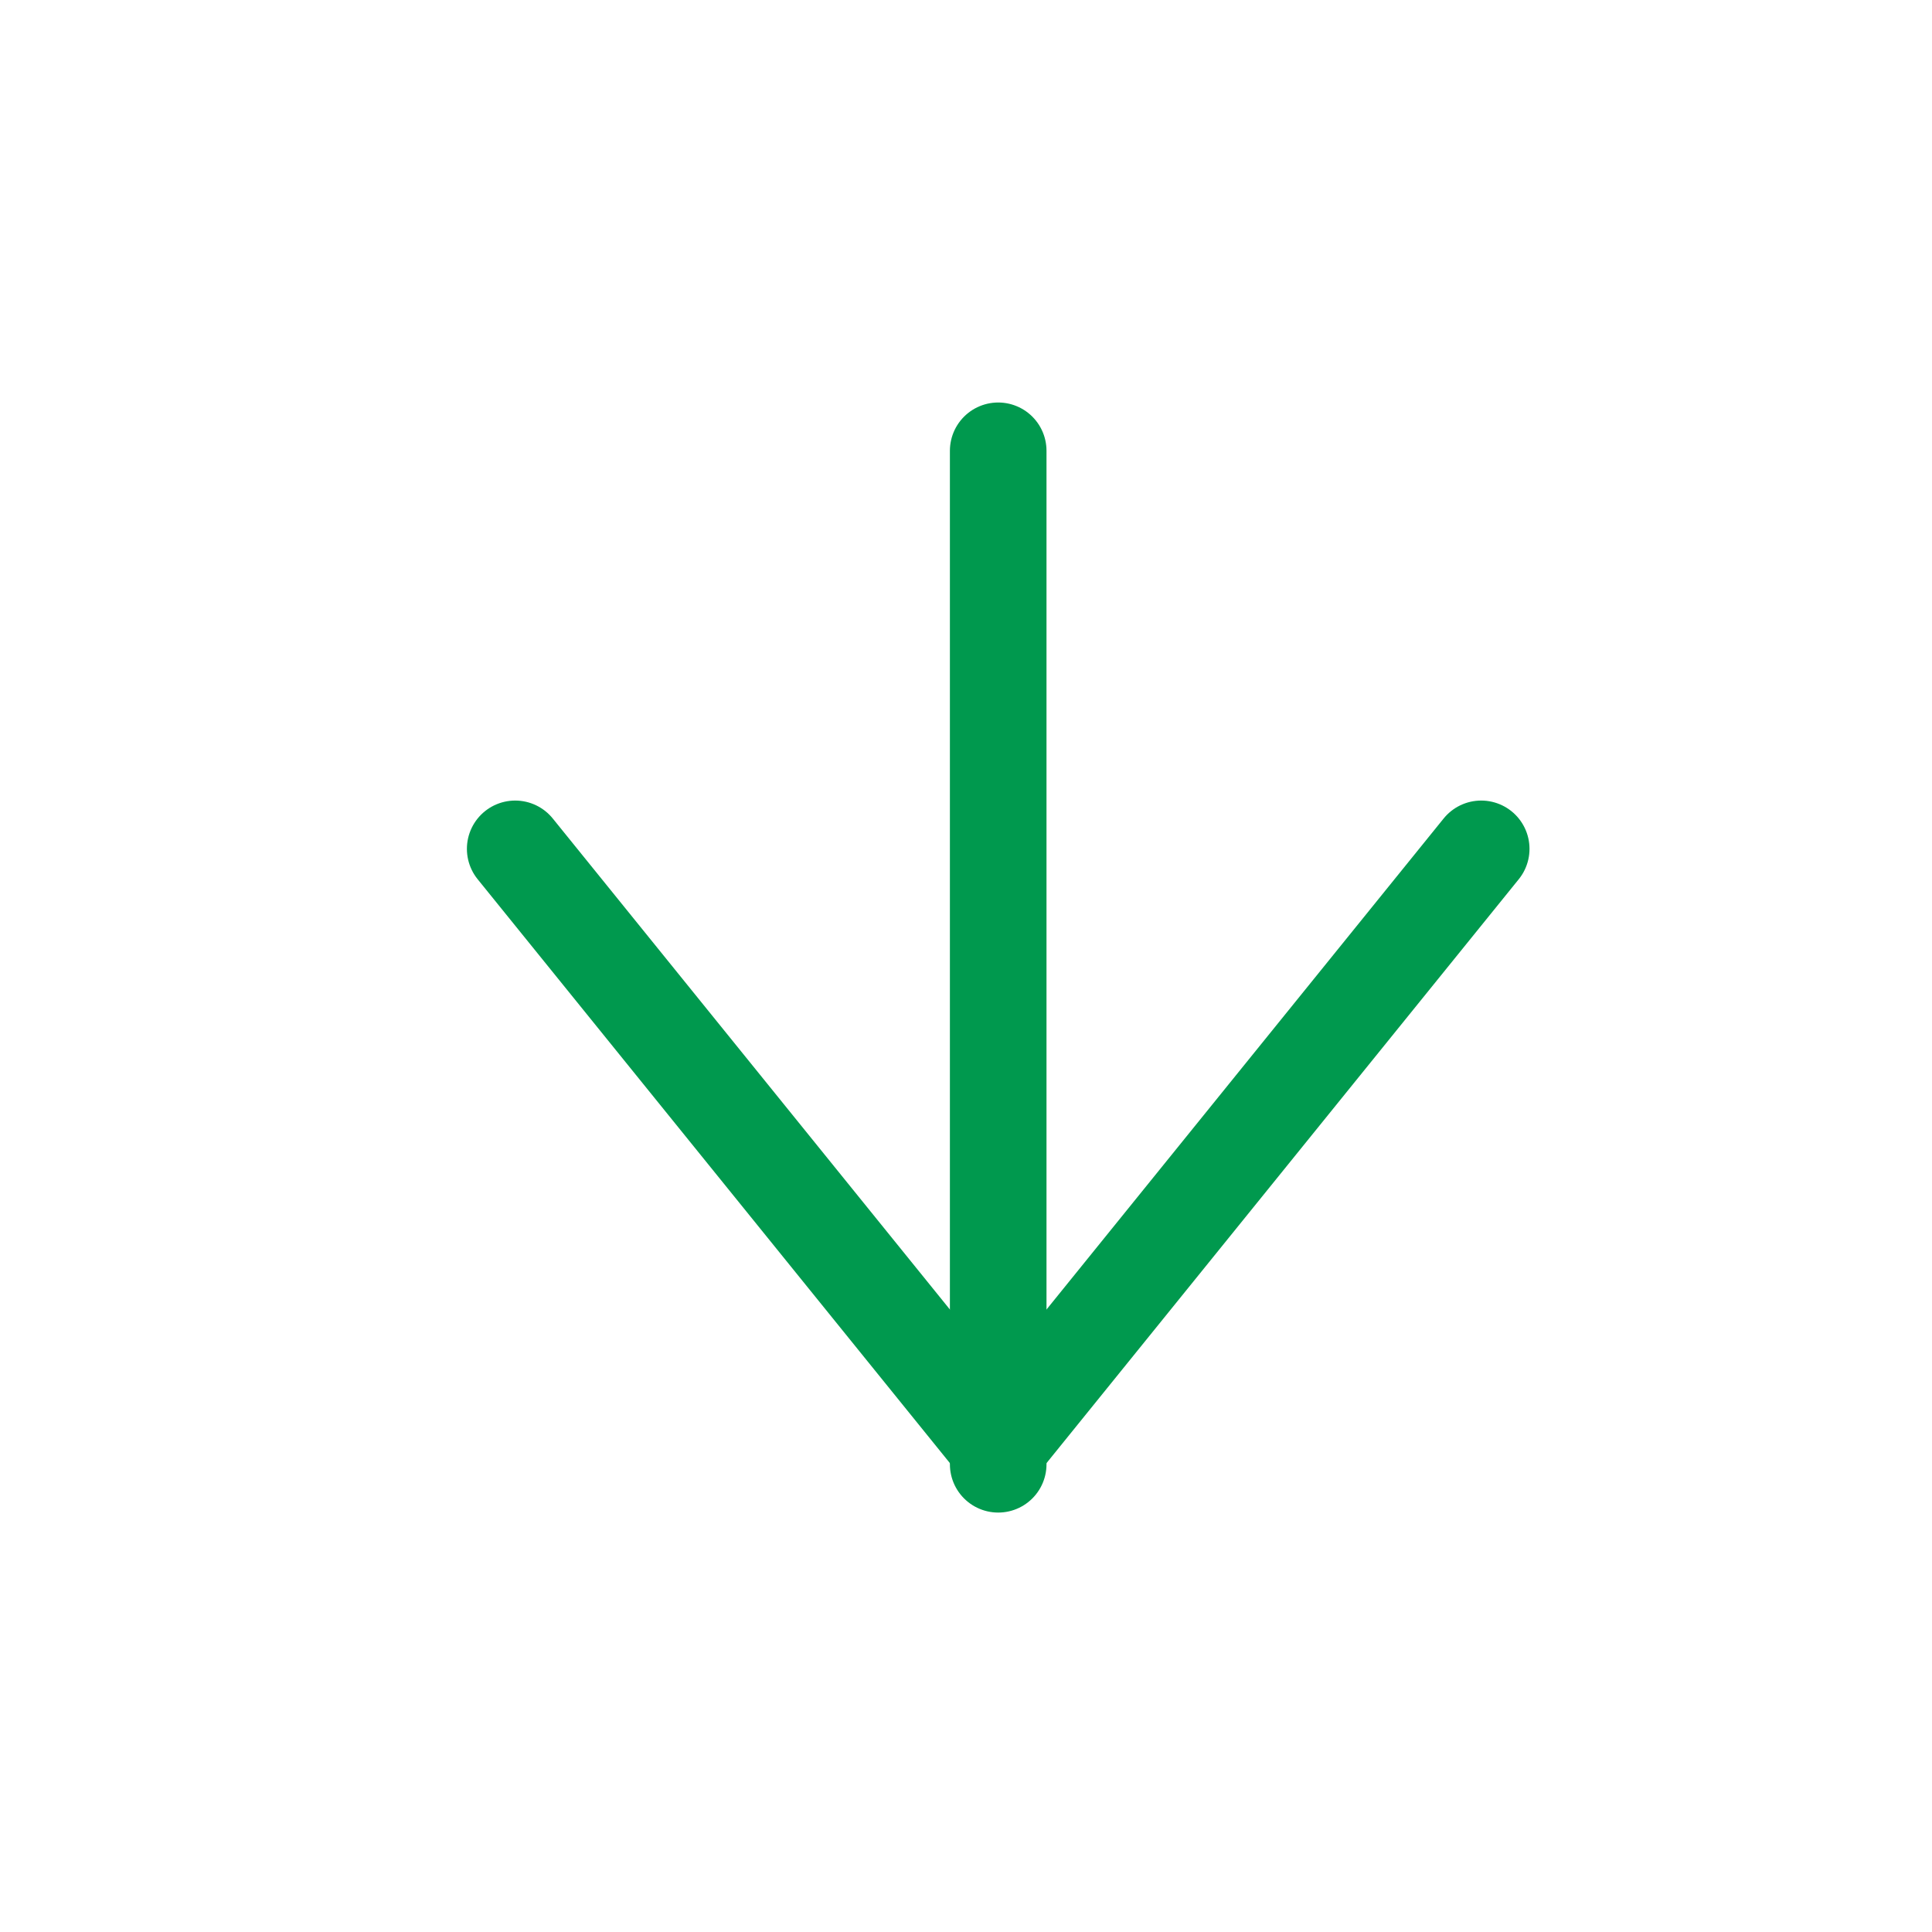 <?xml version="1.0" encoding="UTF-8"?>
<svg width="30px" height="30px" viewBox="0 0 30 30" version="1.1" xmlns="http://www.w3.org/2000/svg" xmlns:xlink="http://www.w3.org/1999/xlink">
    <!-- Generator: sketchtool 53.1 (72631) - https://sketchapp.com -->
    <title>F4ECFDCF-C75F-41FE-89D9-3149C94E5C0D</title>
    <desc>Created with sketchtool.</desc>
    <g id="symbols" stroke="none" stroke-width="1" fill="none" fill-rule="evenodd" stroke-linecap="round">
        <g id="ICON/30/dowm" stroke="#00994E" stroke-width="1.5">
            <g id="Group-61" transform="translate(8, 7)">
                <polyline id="Path" stroke-linejoin="round" transform="translate(7.5, 10.818) rotate(-180) translate(-7.5, -10.818) " points="0 15.455 7.5 6.182 7.5 6.182 15 15.455"></polyline>
                <path d="M7.5,0 L7.5,15.737" id="Line-13"></path>
            </g>
        </g>
    </g>
</svg>